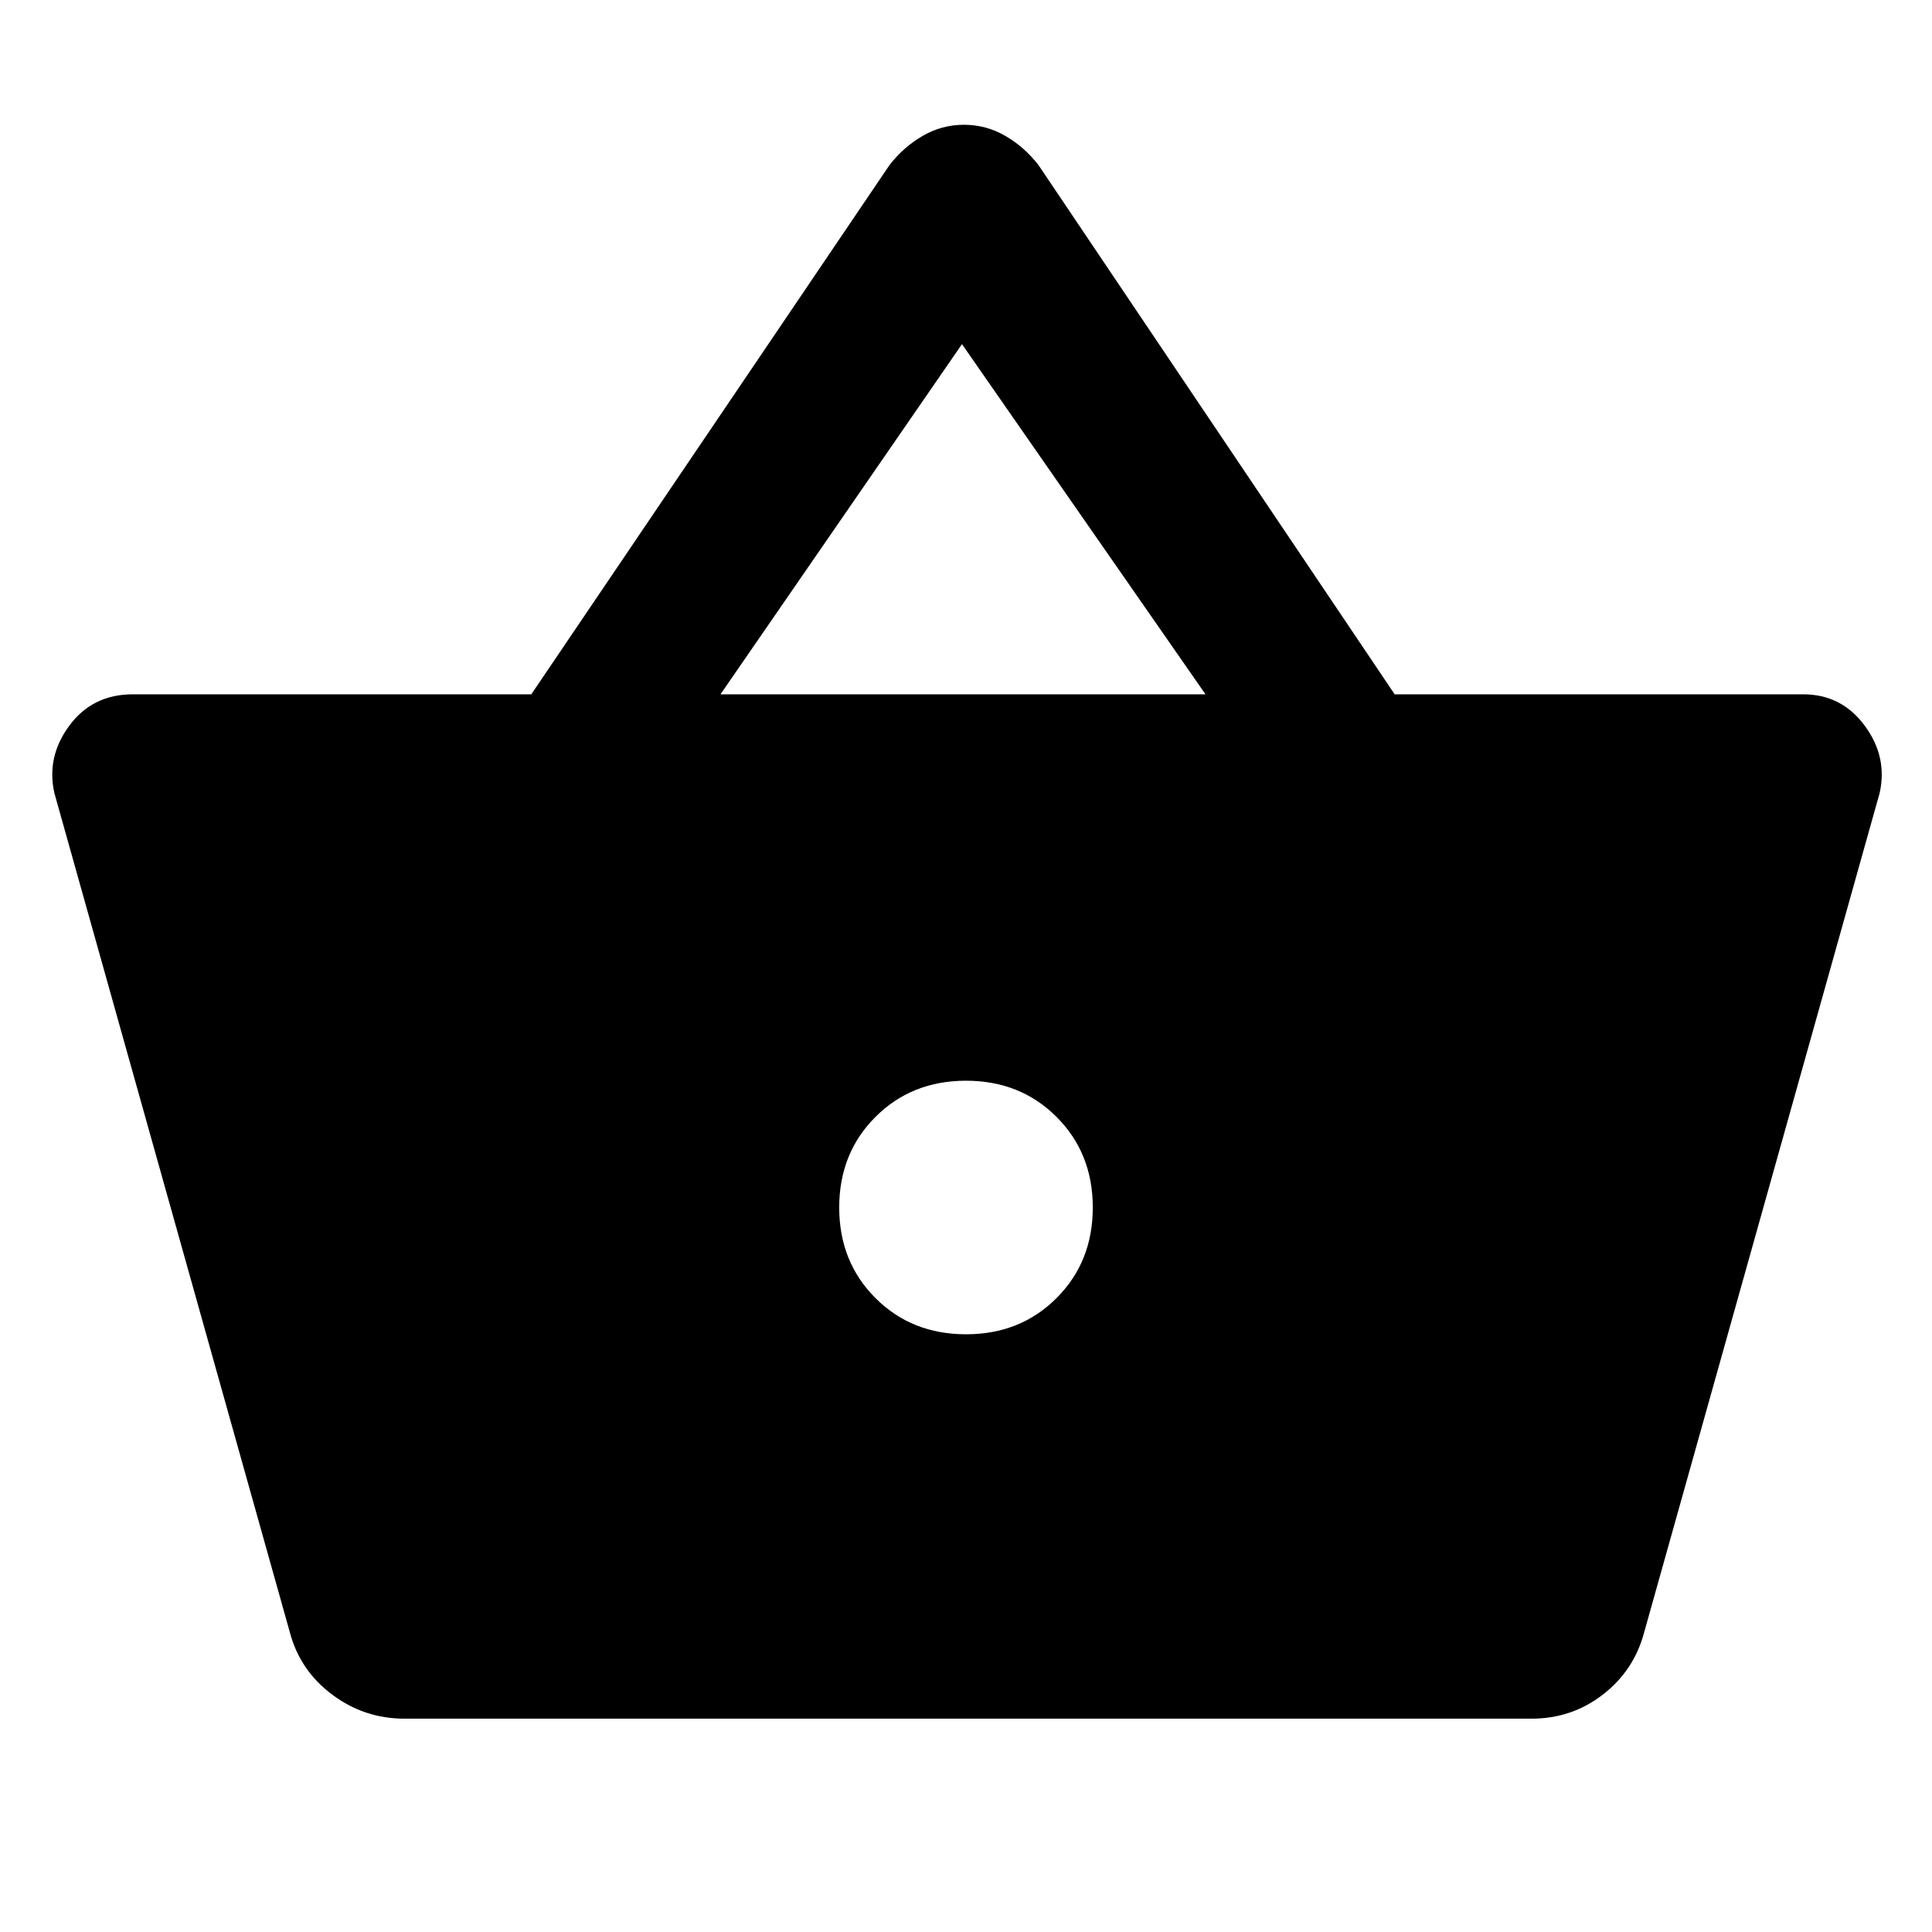 <svg xmlns="http://www.w3.org/2000/svg" height="48" width="48"><path d="M10.05 42.7Q9.05 42.7 8.25 42.1Q7.45 41.5 7.2 40.55L1.35 19.7Q1.15 18.8 1.725 18.025Q2.3 17.25 3.3 17.25H13.2L22.1 4.1Q22.45 3.65 22.925 3.375Q23.4 3.1 23.95 3.1Q24.5 3.1 24.975 3.375Q25.45 3.65 25.8 4.1L34.65 17.25H44.8Q45.75 17.25 46.325 18.025Q46.9 18.8 46.7 19.7L40.85 40.55Q40.6 41.5 39.825 42.1Q39.05 42.7 38.05 42.7ZM17.9 17.25H29.95L23.9 8.55ZM24 33.15Q25.35 33.15 26.25 32.25Q27.15 31.35 27.15 30Q27.15 28.65 26.25 27.75Q25.35 26.85 24 26.85Q22.65 26.85 21.75 27.75Q20.85 28.65 20.85 30Q20.85 31.35 21.75 32.25Q22.65 33.15 24 33.15Z"/></svg>